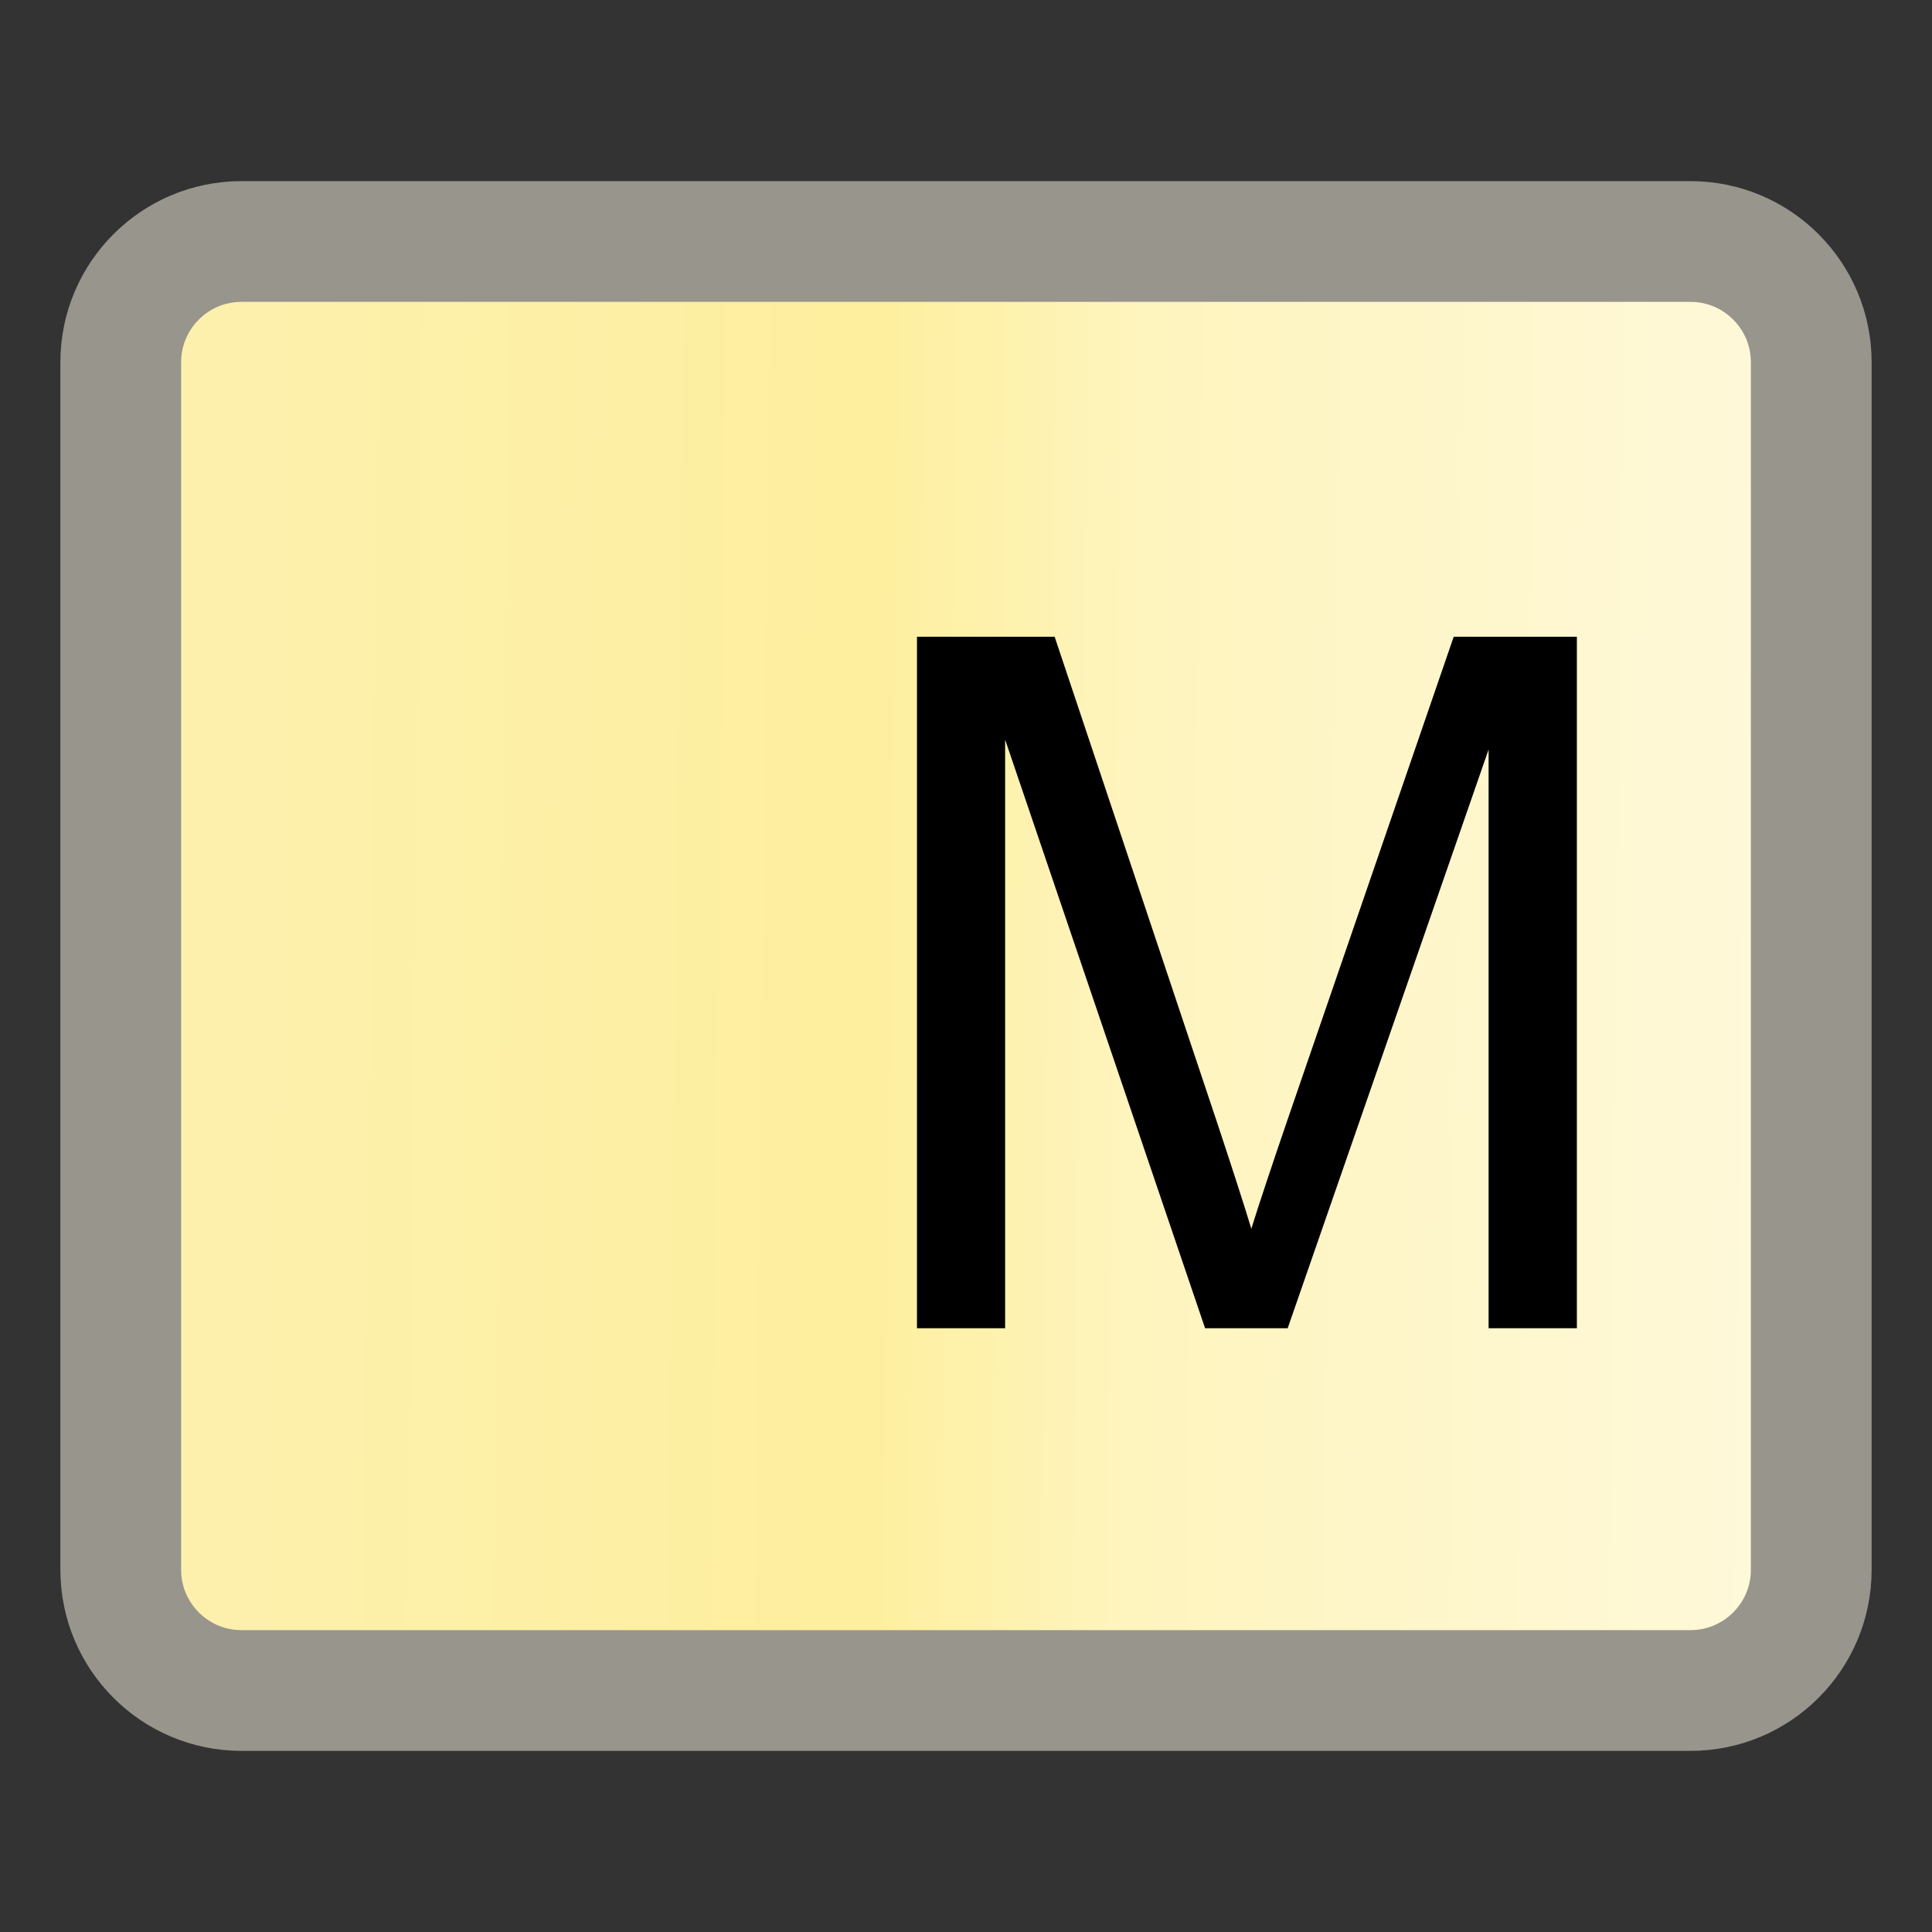 <?xml version="1.0" encoding="UTF-8"?>
<svg width="16px" height="16px" viewBox="0 0 16 16" version="1.1" xmlns="http://www.w3.org/2000/svg" xmlns:xlink="http://www.w3.org/1999/xlink">
    <rect x="0" y="0" width="16" height="16" fill="#333333" stroke="none"/>
    <title>Moe</title>
    <defs>
        <linearGradient x1="100%" y1="51.059%" x2="8.331%" y2="50.104%" id="linearGradient-1">
            <stop stop-color="#FEF9DB" offset="0%"></stop>
            <stop stop-color="#FEF4BD" offset="44.204%"></stop>
            <stop stop-color="#FEEF9E" offset="60.713%"></stop>
            <stop stop-color="#FCF0AC" offset="100%"></stop>
        </linearGradient>
    </defs>
    <g id="九大图" stroke="none" stroke-width="1" fill="none" fill-rule="evenodd">
        <g transform="translate(-453, -965)" id="Moe">
            <g transform="translate(453, 965)">
                <g id="jx" fill="#000000" fill-rule="nonzero" opacity="0">
                    <rect id="矩形" x="0" y="0" width="16" height="16"></rect>
                </g>
                <path d="M2,2 L14,2 C14.552,2 15,2.448 15,3 L15,13 C15,13.552 14.552,14 14,14 L2,14 C1.448,14 1,13.552 1,13 L1,3 C1,2.448 1.448,2 2,2 Z" id="矩形" stroke="#97958C" fill="url(#linearGradient-1)"></path>
                <path d="M8.324,11 L8.324,6.125 L9.98,11 L10.664,11 L12.328,6.207 L12.328,11 L13.059,11 L13.059,5.273 L12.039,5.273 L10.668,9.258 C10.53,9.661 10.428,9.967 10.363,10.176 C10.306,9.988 10.215,9.706 10.09,9.328 L10.09,9.328 L8.734,5.273 L7.594,5.273 L7.594,11 L8.324,11 Z" id="M" fill="#000000" fill-rule="nonzero"></path>
            </g>
        </g>
    </g>
</svg>